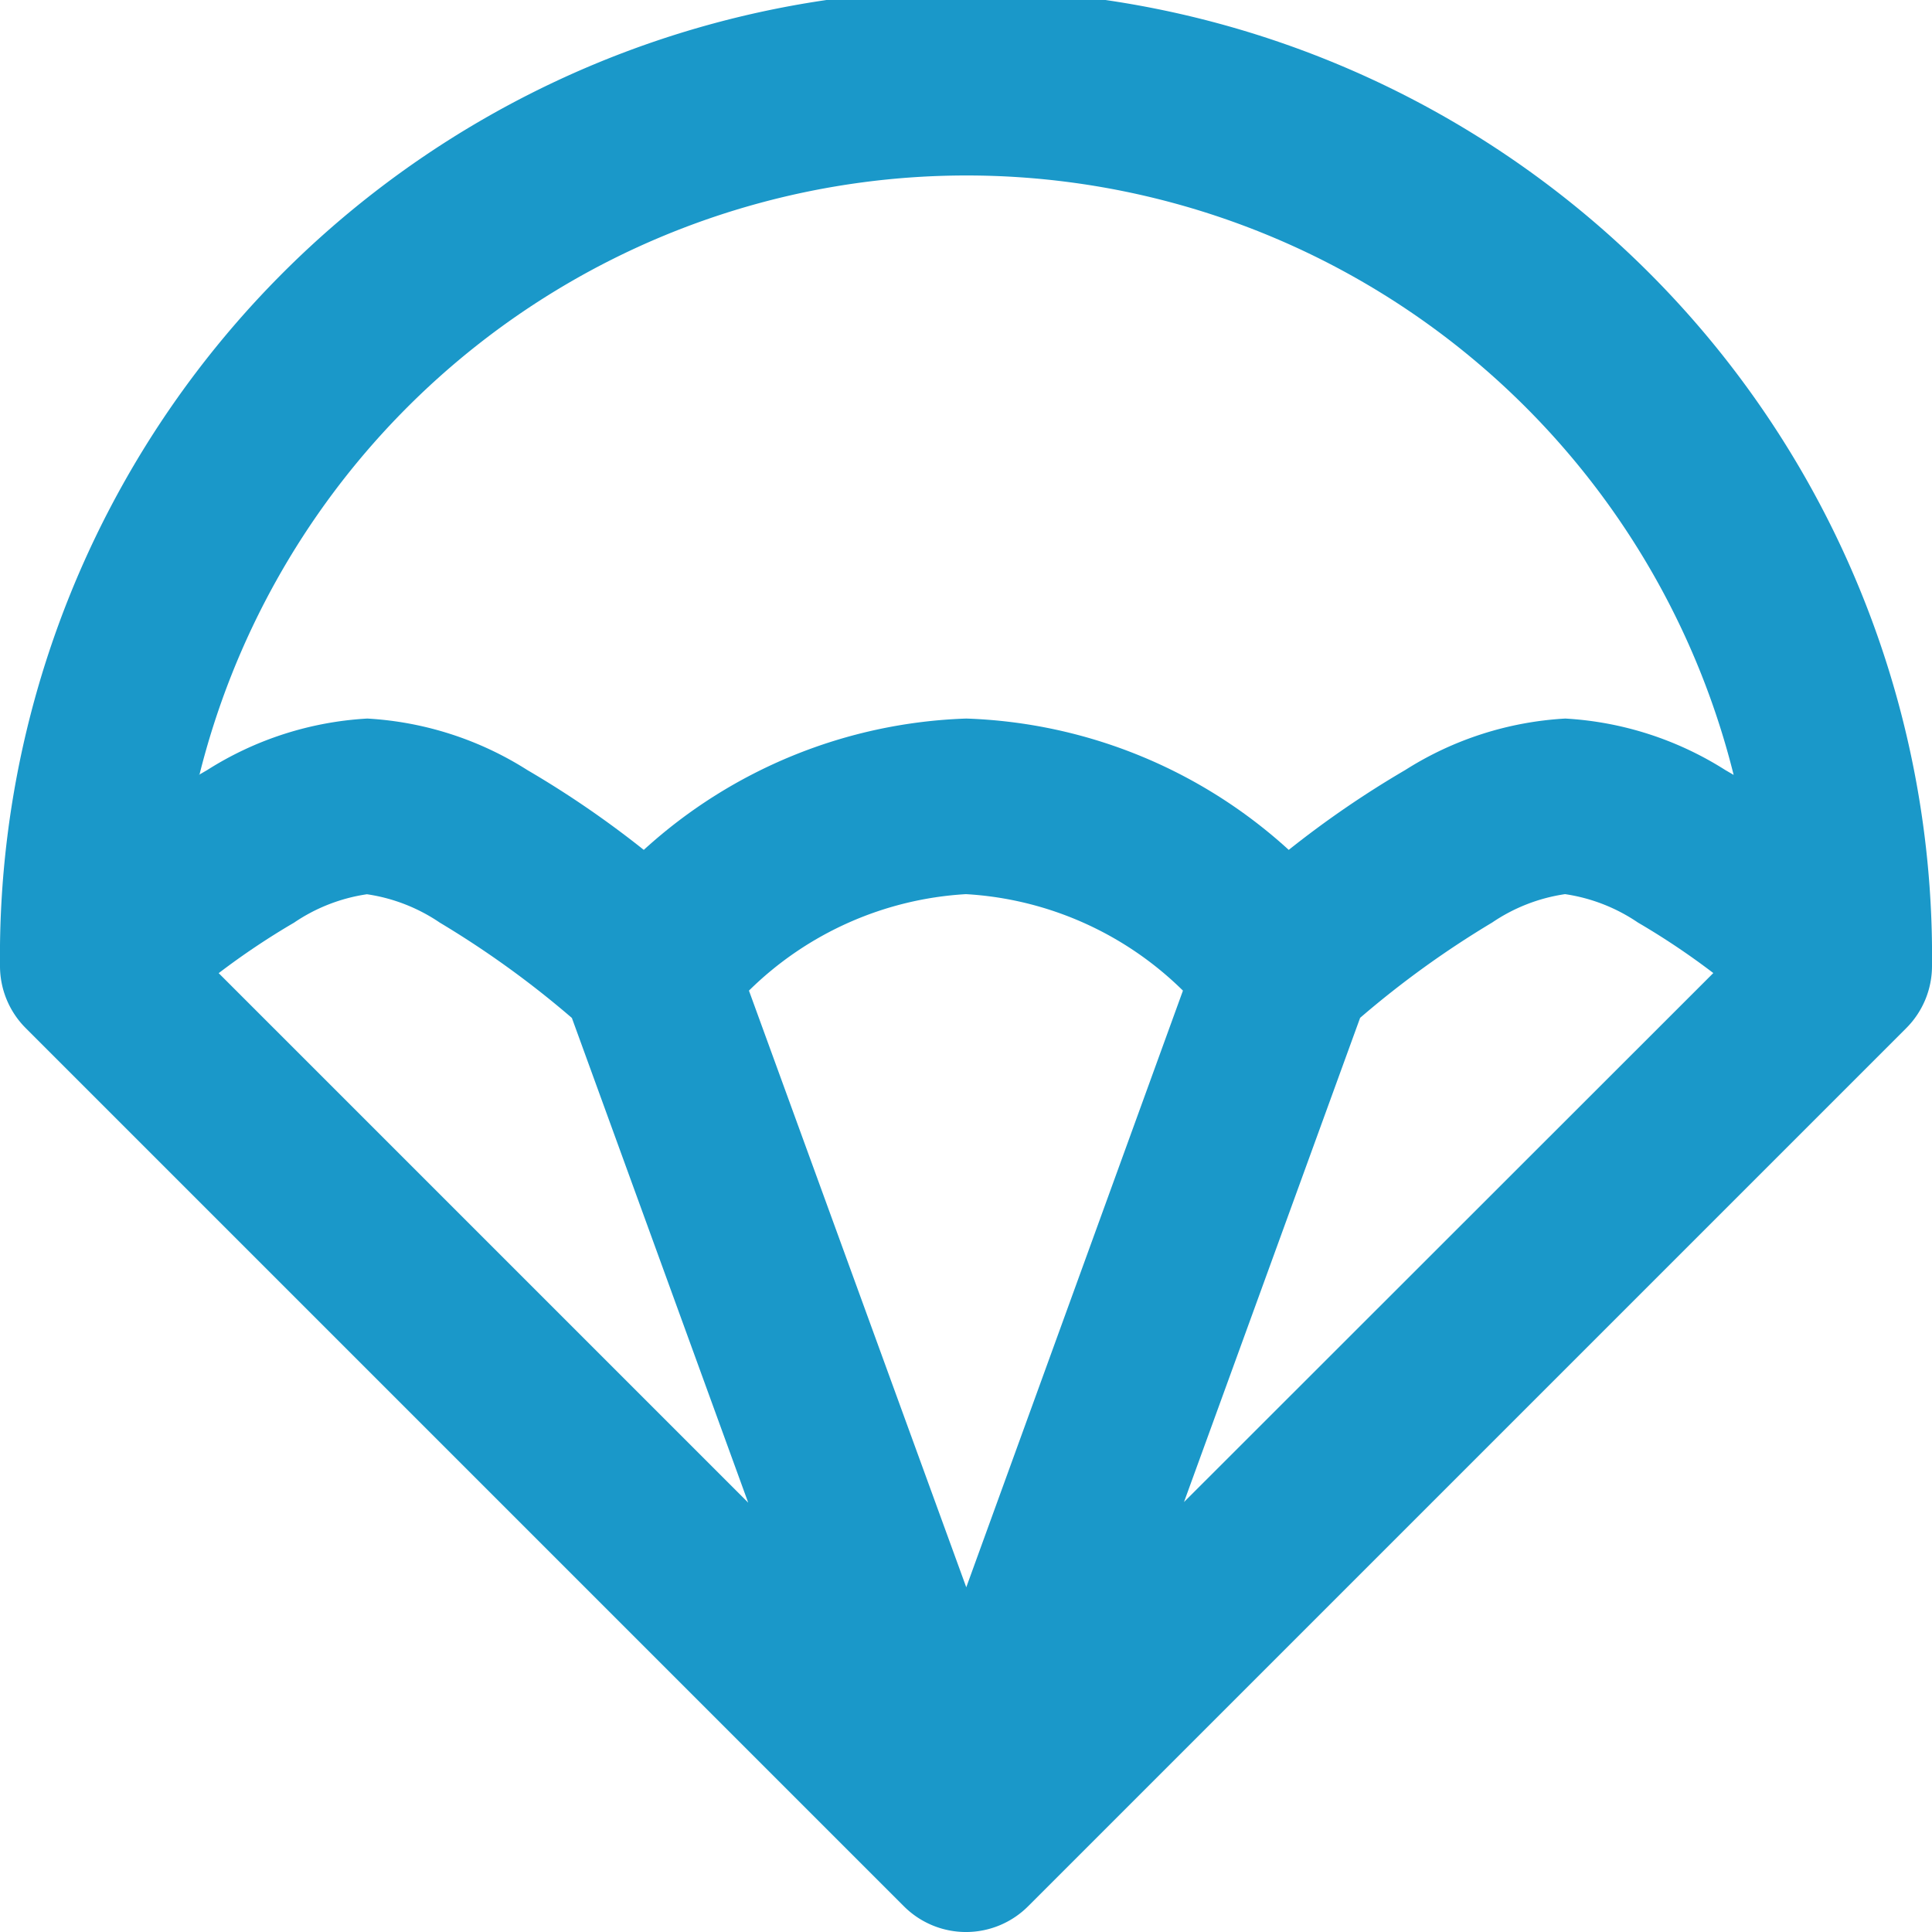 <svg id="parachute" xmlns="http://www.w3.org/2000/svg" width="18.243" height="18.243" viewBox="0 0 18.243 18.243">
  <path id="Vector_Stroke_" data-name="Vector (Stroke)" d="M0,9.122a9.122,9.122,0,1,1,18.243,0A.829.829,0,0,1,18,9.708L9.708,18a.829.829,0,0,1-1.173,0L.243,9.708A.829.829,0,0,1,0,9.122ZM1.878,7.317l.079-.046a3.148,3.148,0,0,1,1.511-.486,3.148,3.148,0,0,1,1.511.486,9.324,9.324,0,0,1,1.1.754,4.752,4.752,0,0,1,3.045-1.24,4.752,4.752,0,0,1,3.045,1.24,9.322,9.322,0,0,1,1.1-.754,3.148,3.148,0,0,1,1.511-.486,3.148,3.148,0,0,1,1.511.486l.079.046a7.465,7.465,0,0,0-14.487,0Zm14.3,1.871a7.006,7.006,0,0,0-.712-.477,1.649,1.649,0,0,0-.688-.268,1.649,1.649,0,0,0-.688.268,8.994,8.994,0,0,0-1.247.9l-1.663,4.572Zm-7.054,5.8L11.17,9.354a3.18,3.18,0,0,0-2.049-.911,3.18,3.18,0,0,0-2.049.911ZM5.4,9.612a9,9,0,0,0-1.247-.9,1.649,1.649,0,0,0-.688-.268,1.649,1.649,0,0,0-.688.268,7.006,7.006,0,0,0-.712.477l5,5Z" transform="translate(0)" fill="#1a98c9" fill-rule="evenodd"/>
</svg>
